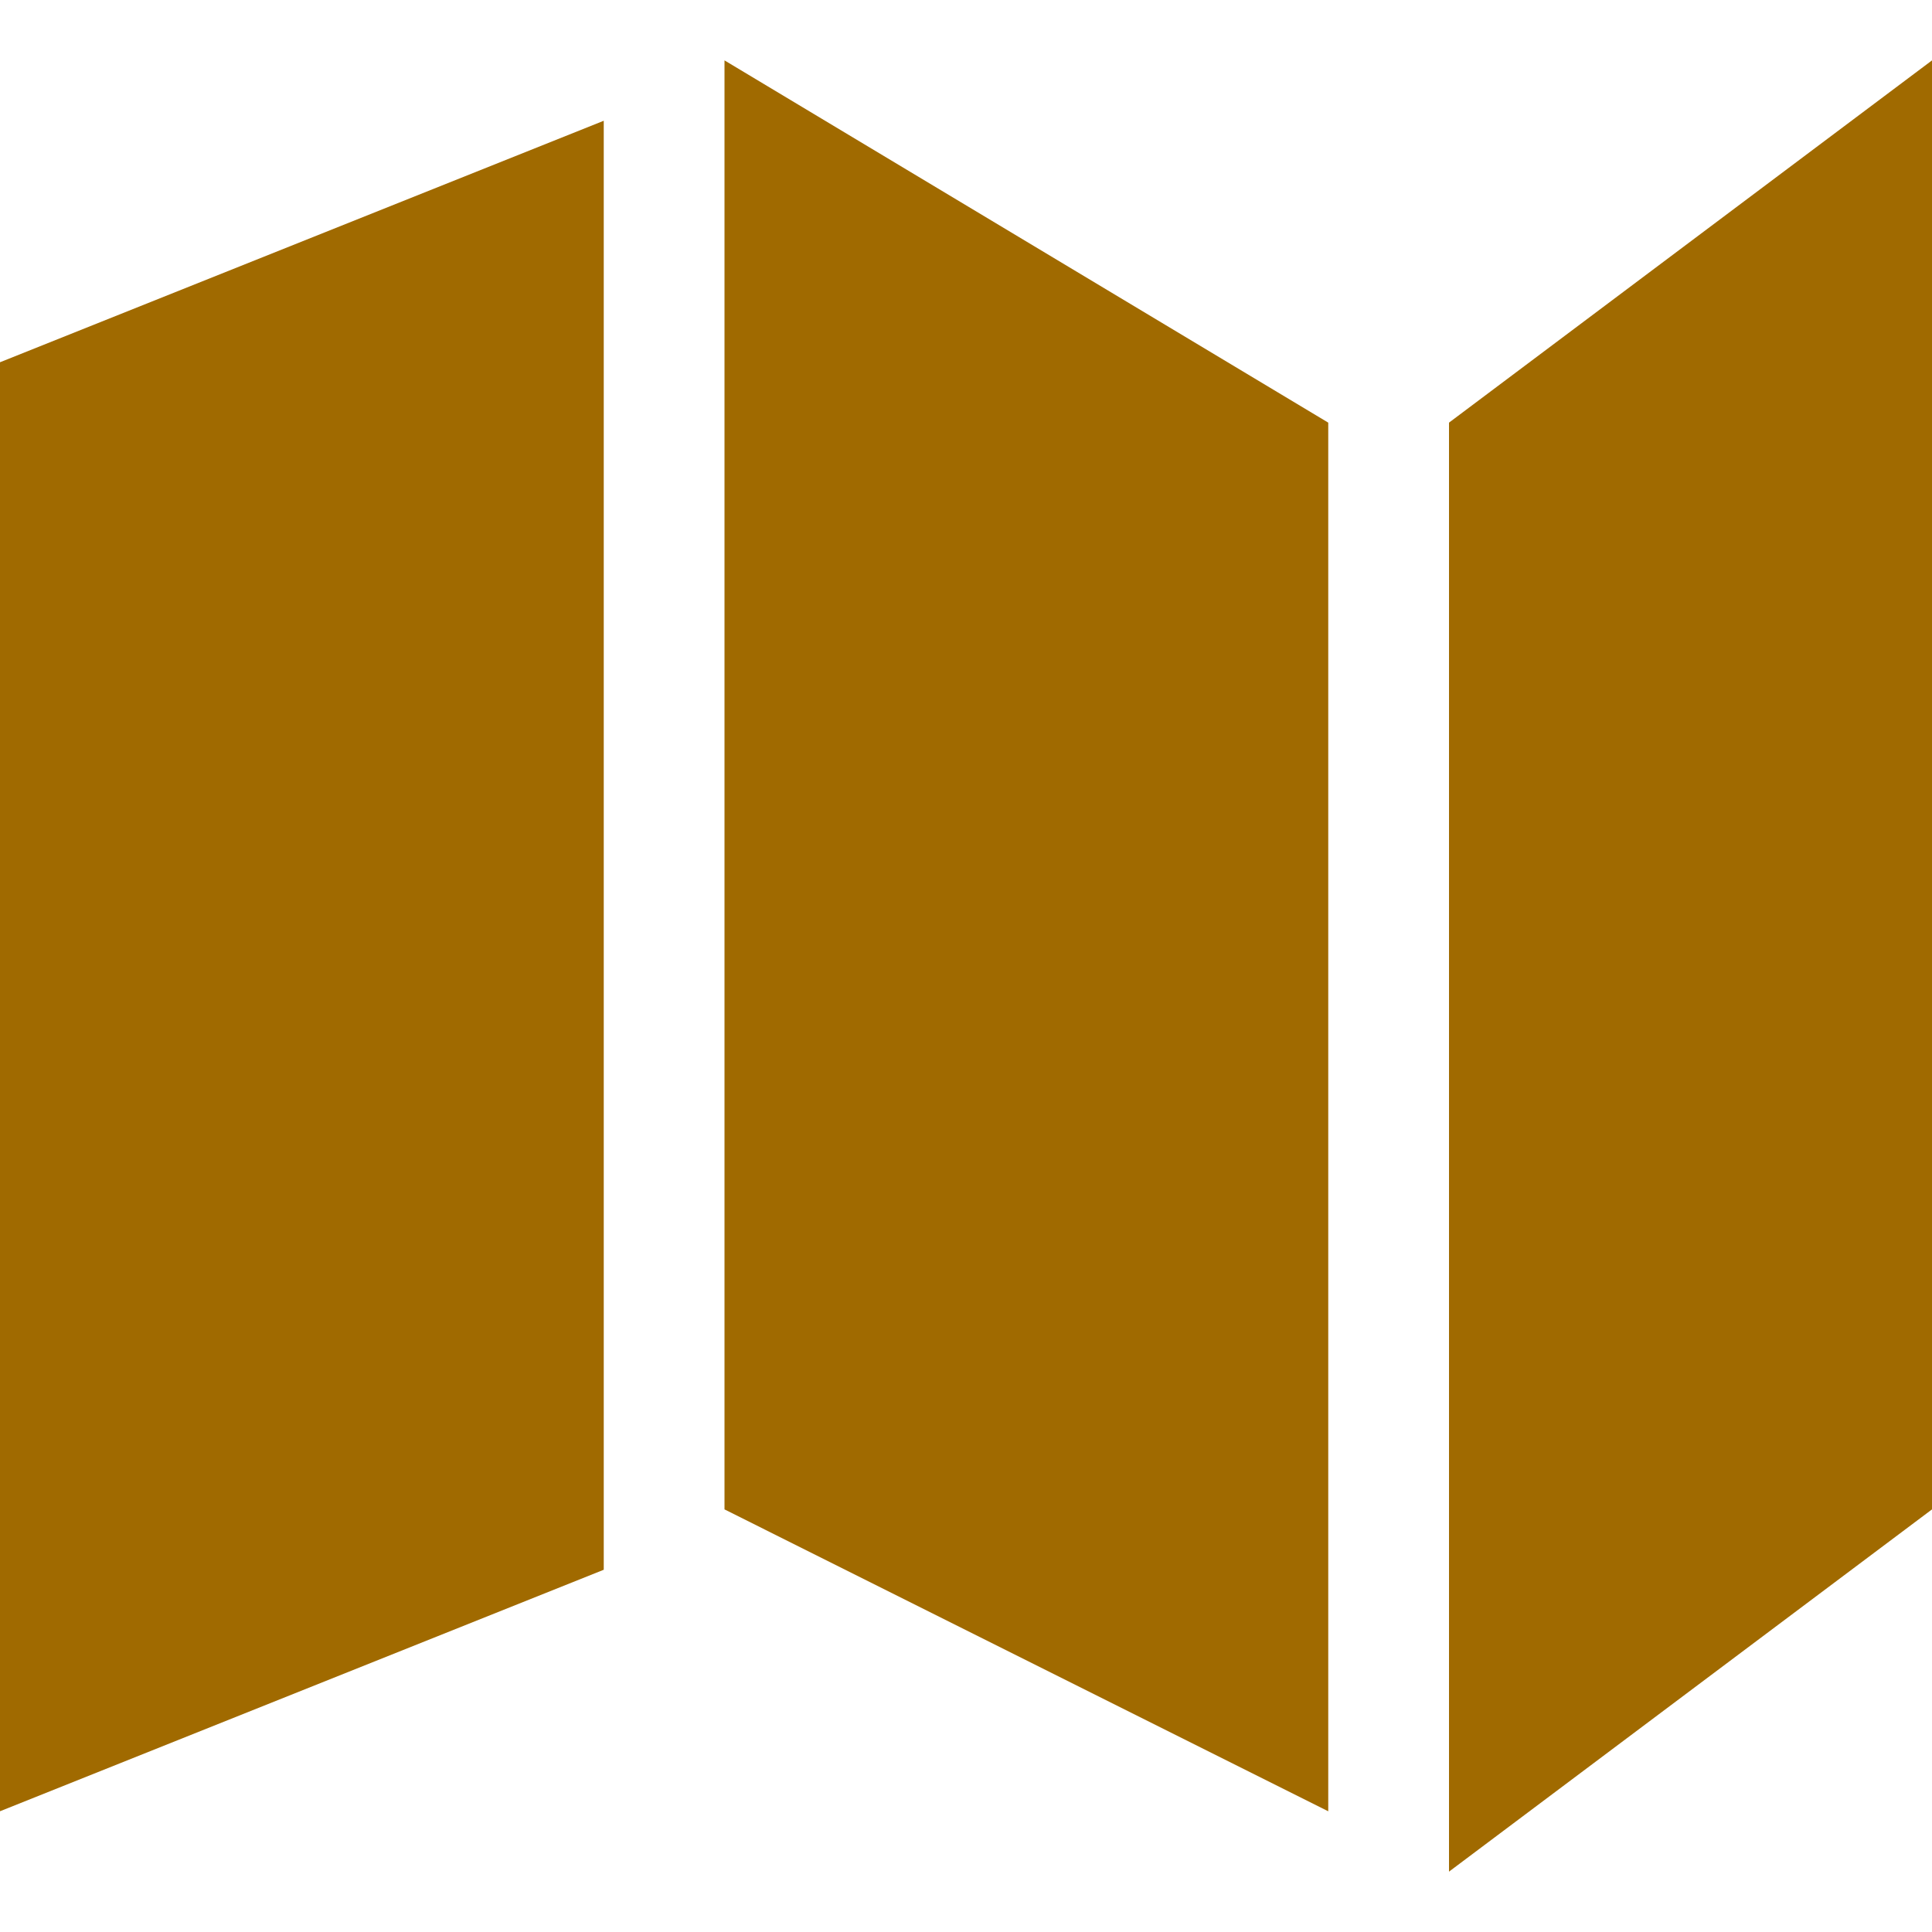 <svg t="1608030658528" class="icon" viewBox="0 0 1024 1024" version="1.1" xmlns="http://www.w3.org/2000/svg" p-id="5623" width="200" height="200"><path d="M0 192l320-128 0 768-320 128z" p-id="5624" fill="#a06a00"></path><path d="M384 32.01l320 192 0 736.01-320-160.01z" p-id="5625" fill="#a06a00"></path><path d="M768 224.01l256-192 0 768-256 192z" p-id="5626" fill="#a06a00"></path></svg>